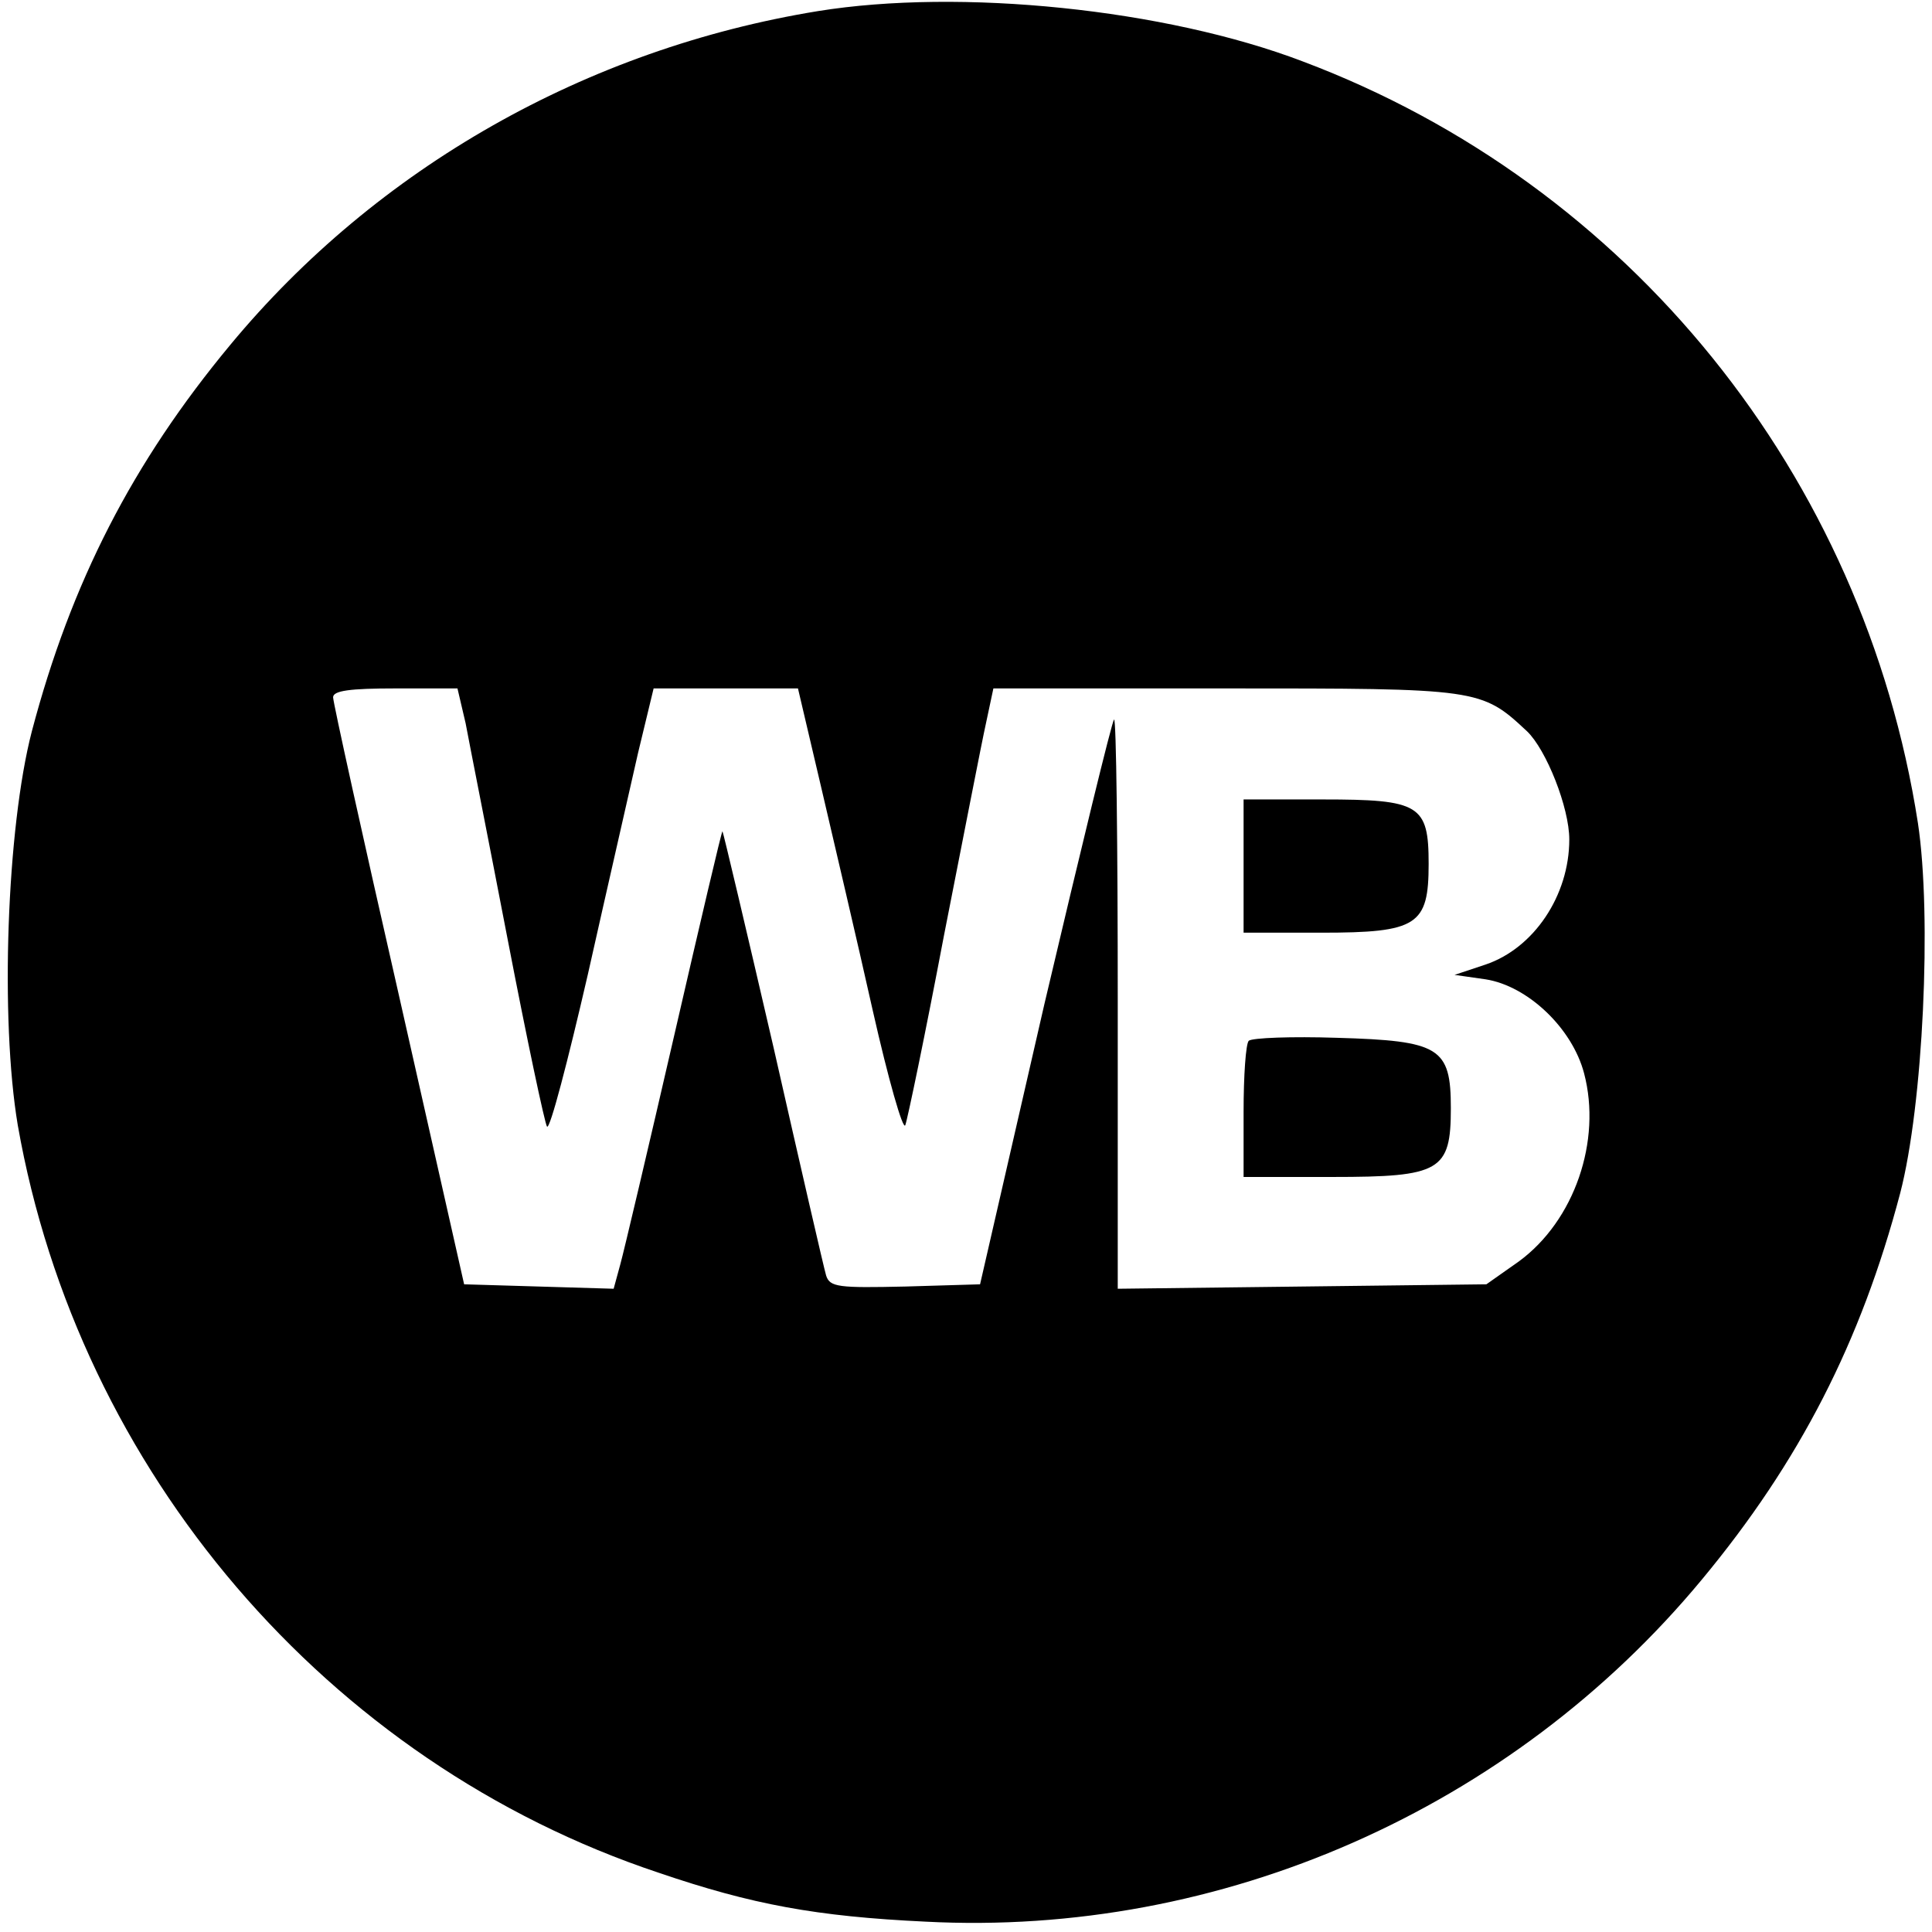<?xml version="1.0" standalone="no"?>
<!DOCTYPE svg PUBLIC "-//W3C//DTD SVG 20010904//EN"
 "http://www.w3.org/TR/2001/REC-SVG-20010904/DTD/svg10.dtd">
<svg version="1.0" xmlns="http://www.w3.org/2000/svg"
 width="261pt" height="261pt" viewBox="0 0 261 261"
 preserveAspectRatio="xMidYMid meet">
<g transform="translate(0,261) scale(0.1,-0.1)"
fill="#000000" stroke="none">
<path d="M1105 2595 c-313 -51 -596 -212 -794 -451 -132 -159 -215 -321 -268
-522 -34 -131 -43 -389 -19 -532 82 -467 418 -861 866 -1010 126 -43 213 -59
360 -66 400 -21 792 152 1049 462 132 159 215 321 268 522 31 119 43 374 24
500 -73 470 -390 863 -831 1029 -186 71 -463 99 -655 68z m-476 -962 c5 -27
31 -158 57 -293 26 -135 50 -248 53 -252 4 -4 28 88 55 205 26 116 57 251 68
300 l21 87 97 0 98 0 31 -132 c17 -73 49 -209 70 -303 21 -93 41 -163 44 -155
3 8 27 123 52 255 26 132 51 261 57 288 l10 47 314 0 c342 0 345 0 407 -58 26
-25 57 -103 57 -146 0 -76 -48 -147 -113 -169 l-42 -14 42 -6 c57 -9 117 -66
133 -127 24 -91 -13 -199 -88 -254 l-44 -31 -249 -3 -249 -3 0 387 c0 213 -2
385 -5 382 -3 -3 -45 -176 -94 -384 l-87 -379 -101 -3 c-90 -2 -102 -1 -107
15 -3 10 -35 149 -71 308 -37 160 -68 291 -69 292 -1 1 -30 -123 -65 -275 -35
-152 -68 -292 -73 -310 l-9 -33 -101 3 -101 3 -88 390 c-49 215 -89 396 -89
403 0 9 23 12 84 12 l84 0 11 -47z"/>
<path d="M1680 1440 l0 -90 105 0 c130 0 145 10 145 93 0 80 -12 87 -143 87
l-107 0 0 -90z"/>
<path d="M1687 1204 c-4 -4 -7 -47 -7 -96 l0 -88 120 0 c146 0 160 8 160 93 0
82 -15 91 -154 95 -61 2 -114 0 -119 -4z"/>
</g>
</svg>
